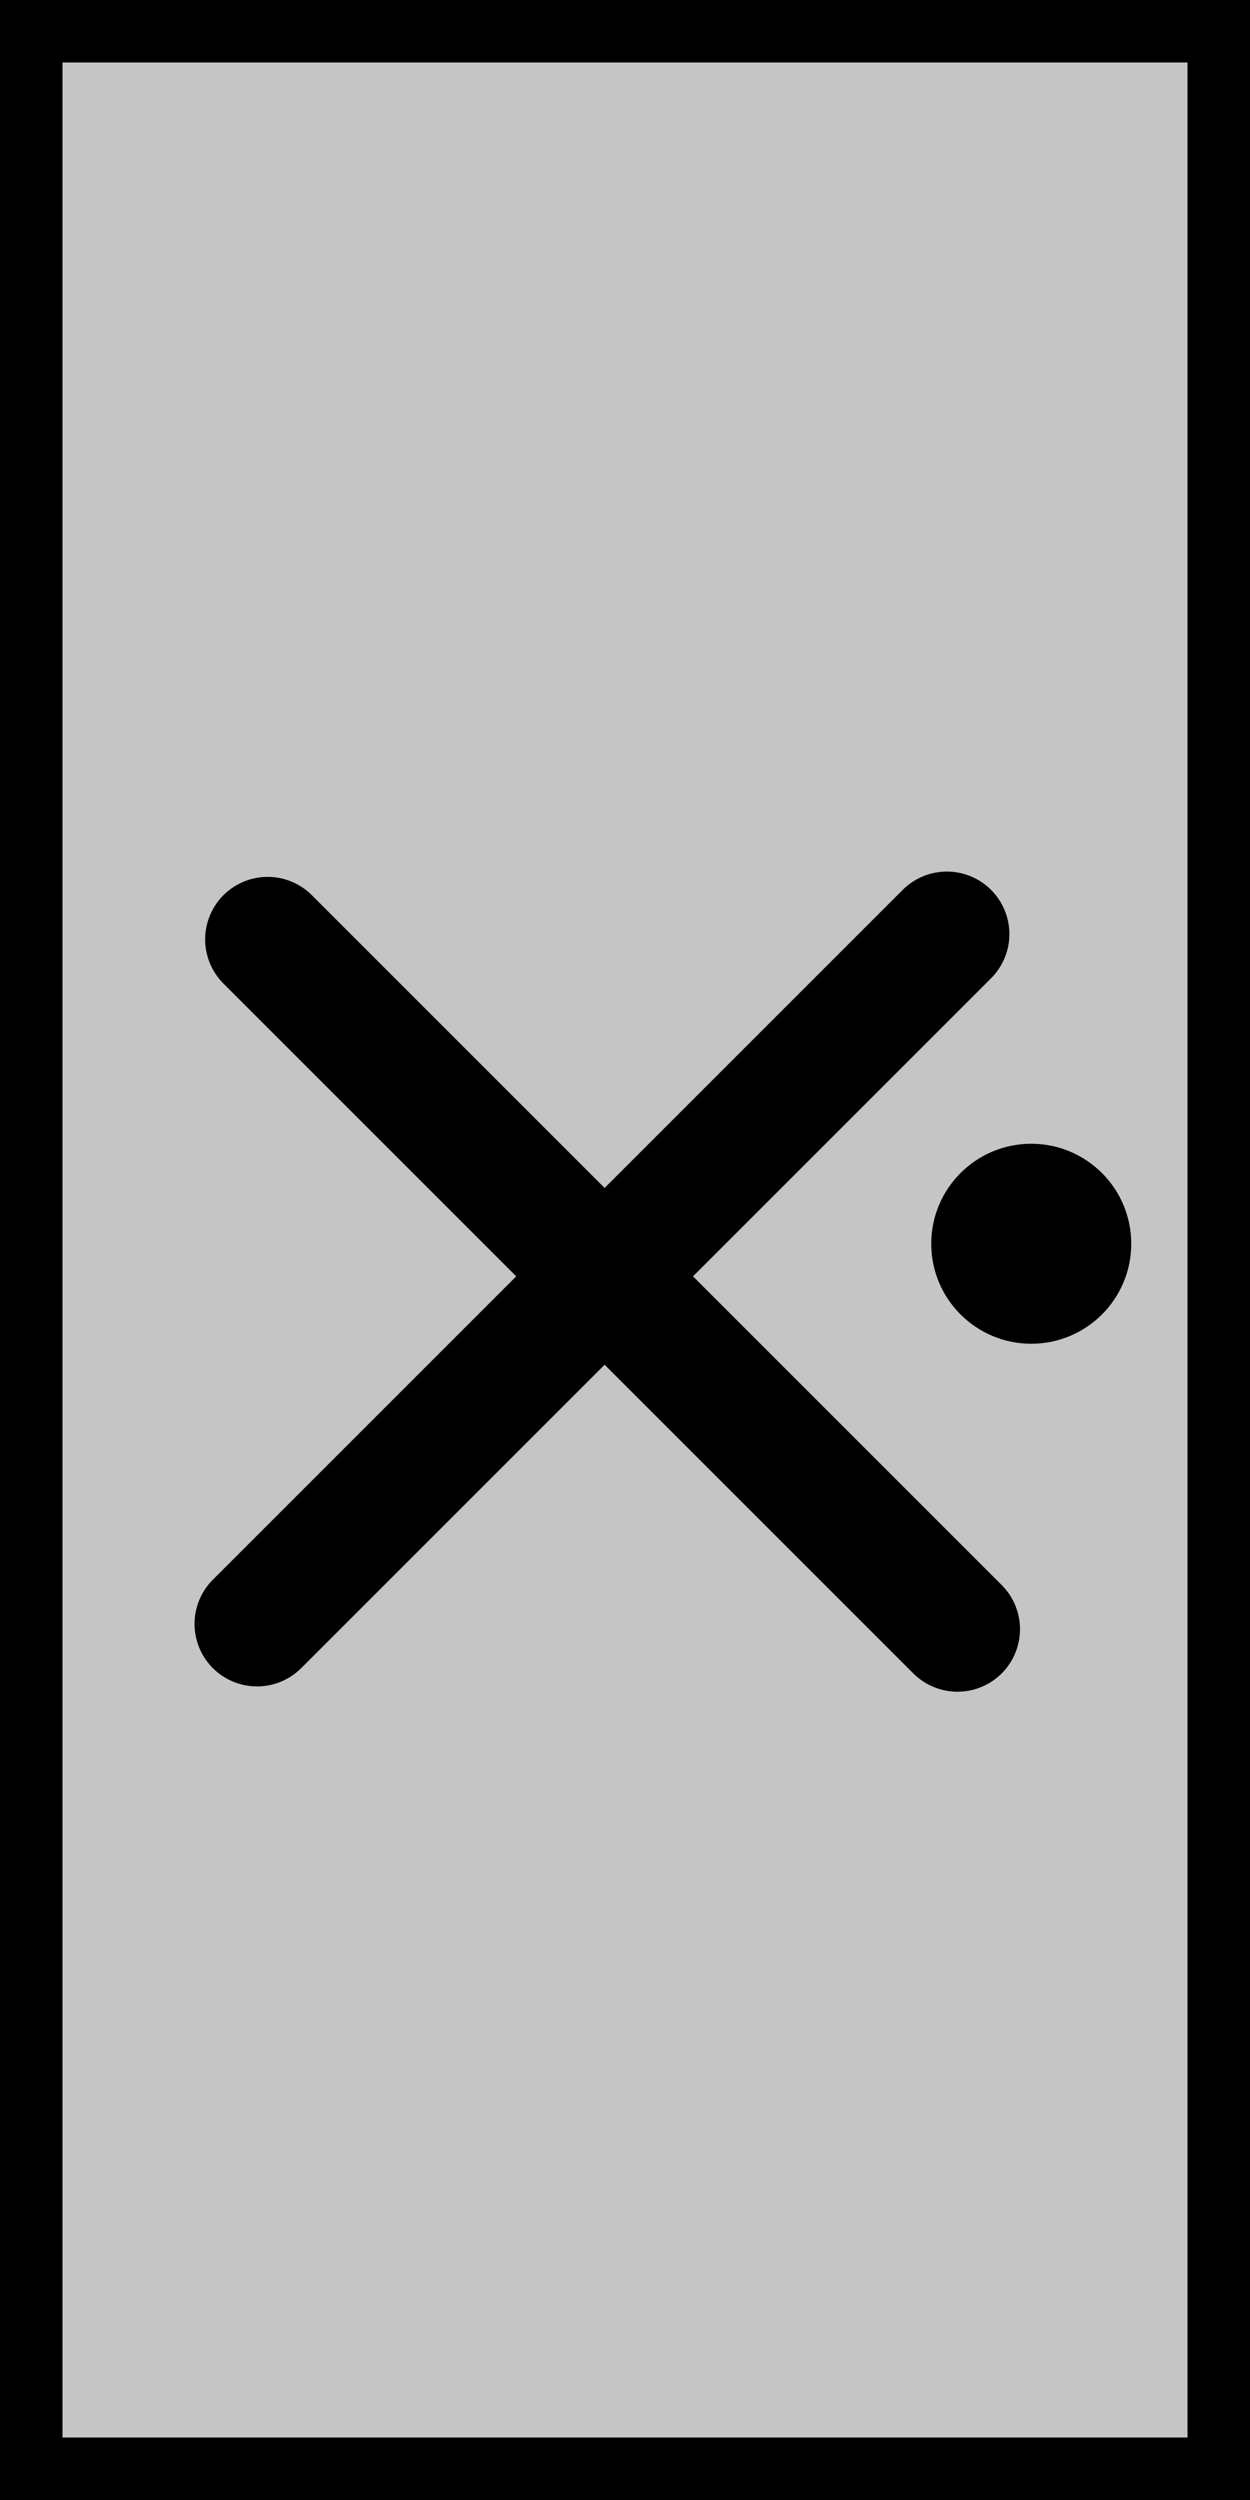 <svg version="1.1" xmlns="http://www.w3.org/2000/svg" xmlns:xlink="http://www.w3.org/1999/xlink" width="100" height="200"><g transform="translate(-172.5,-102.5)"><g data-paper-data="{&quot;isPaintingLayer&quot;:true}" fill="none" fill-rule="nonzero" stroke="none" stroke-width="none" stroke-linecap="none" stroke-linejoin="miter" stroke-miterlimit="10" stroke-dasharray="" stroke-dashoffset="0" font-family="none" font-weight="none" font-size="none" text-anchor="none" style="mix-blend-mode: normal"><path d="M175,300v-195h95v195z" data-paper-data="{&quot;origPos&quot;:null}" fill="#c5c5c5" stroke="#000000" stroke-width="5" stroke-linecap="butt"/><path d="M247,202c0,-4.418 3.582,-8 8,-8c4.418,0 8,3.582 8,8c0,4.418 -3.582,8 -8,8c-4.418,0 -8,-3.582 -8,-8z" data-paper-data="{&quot;origPos&quot;:null}" fill="#000000" stroke="none" stroke-width="0" stroke-linecap="butt"/><g data-paper-data="{&quot;origPos&quot;:null}" fill="none" stroke="#000000" stroke-width="10" stroke-linecap="round"><path d="M193.912,177.65l55.187,55.187" data-paper-data="{&quot;origPos&quot;:null}"/><path d="M248.25,177.226l-55.187,55.187" data-paper-data="{&quot;origPos&quot;:null,&quot;index&quot;:null}"/></g></g></g></svg>